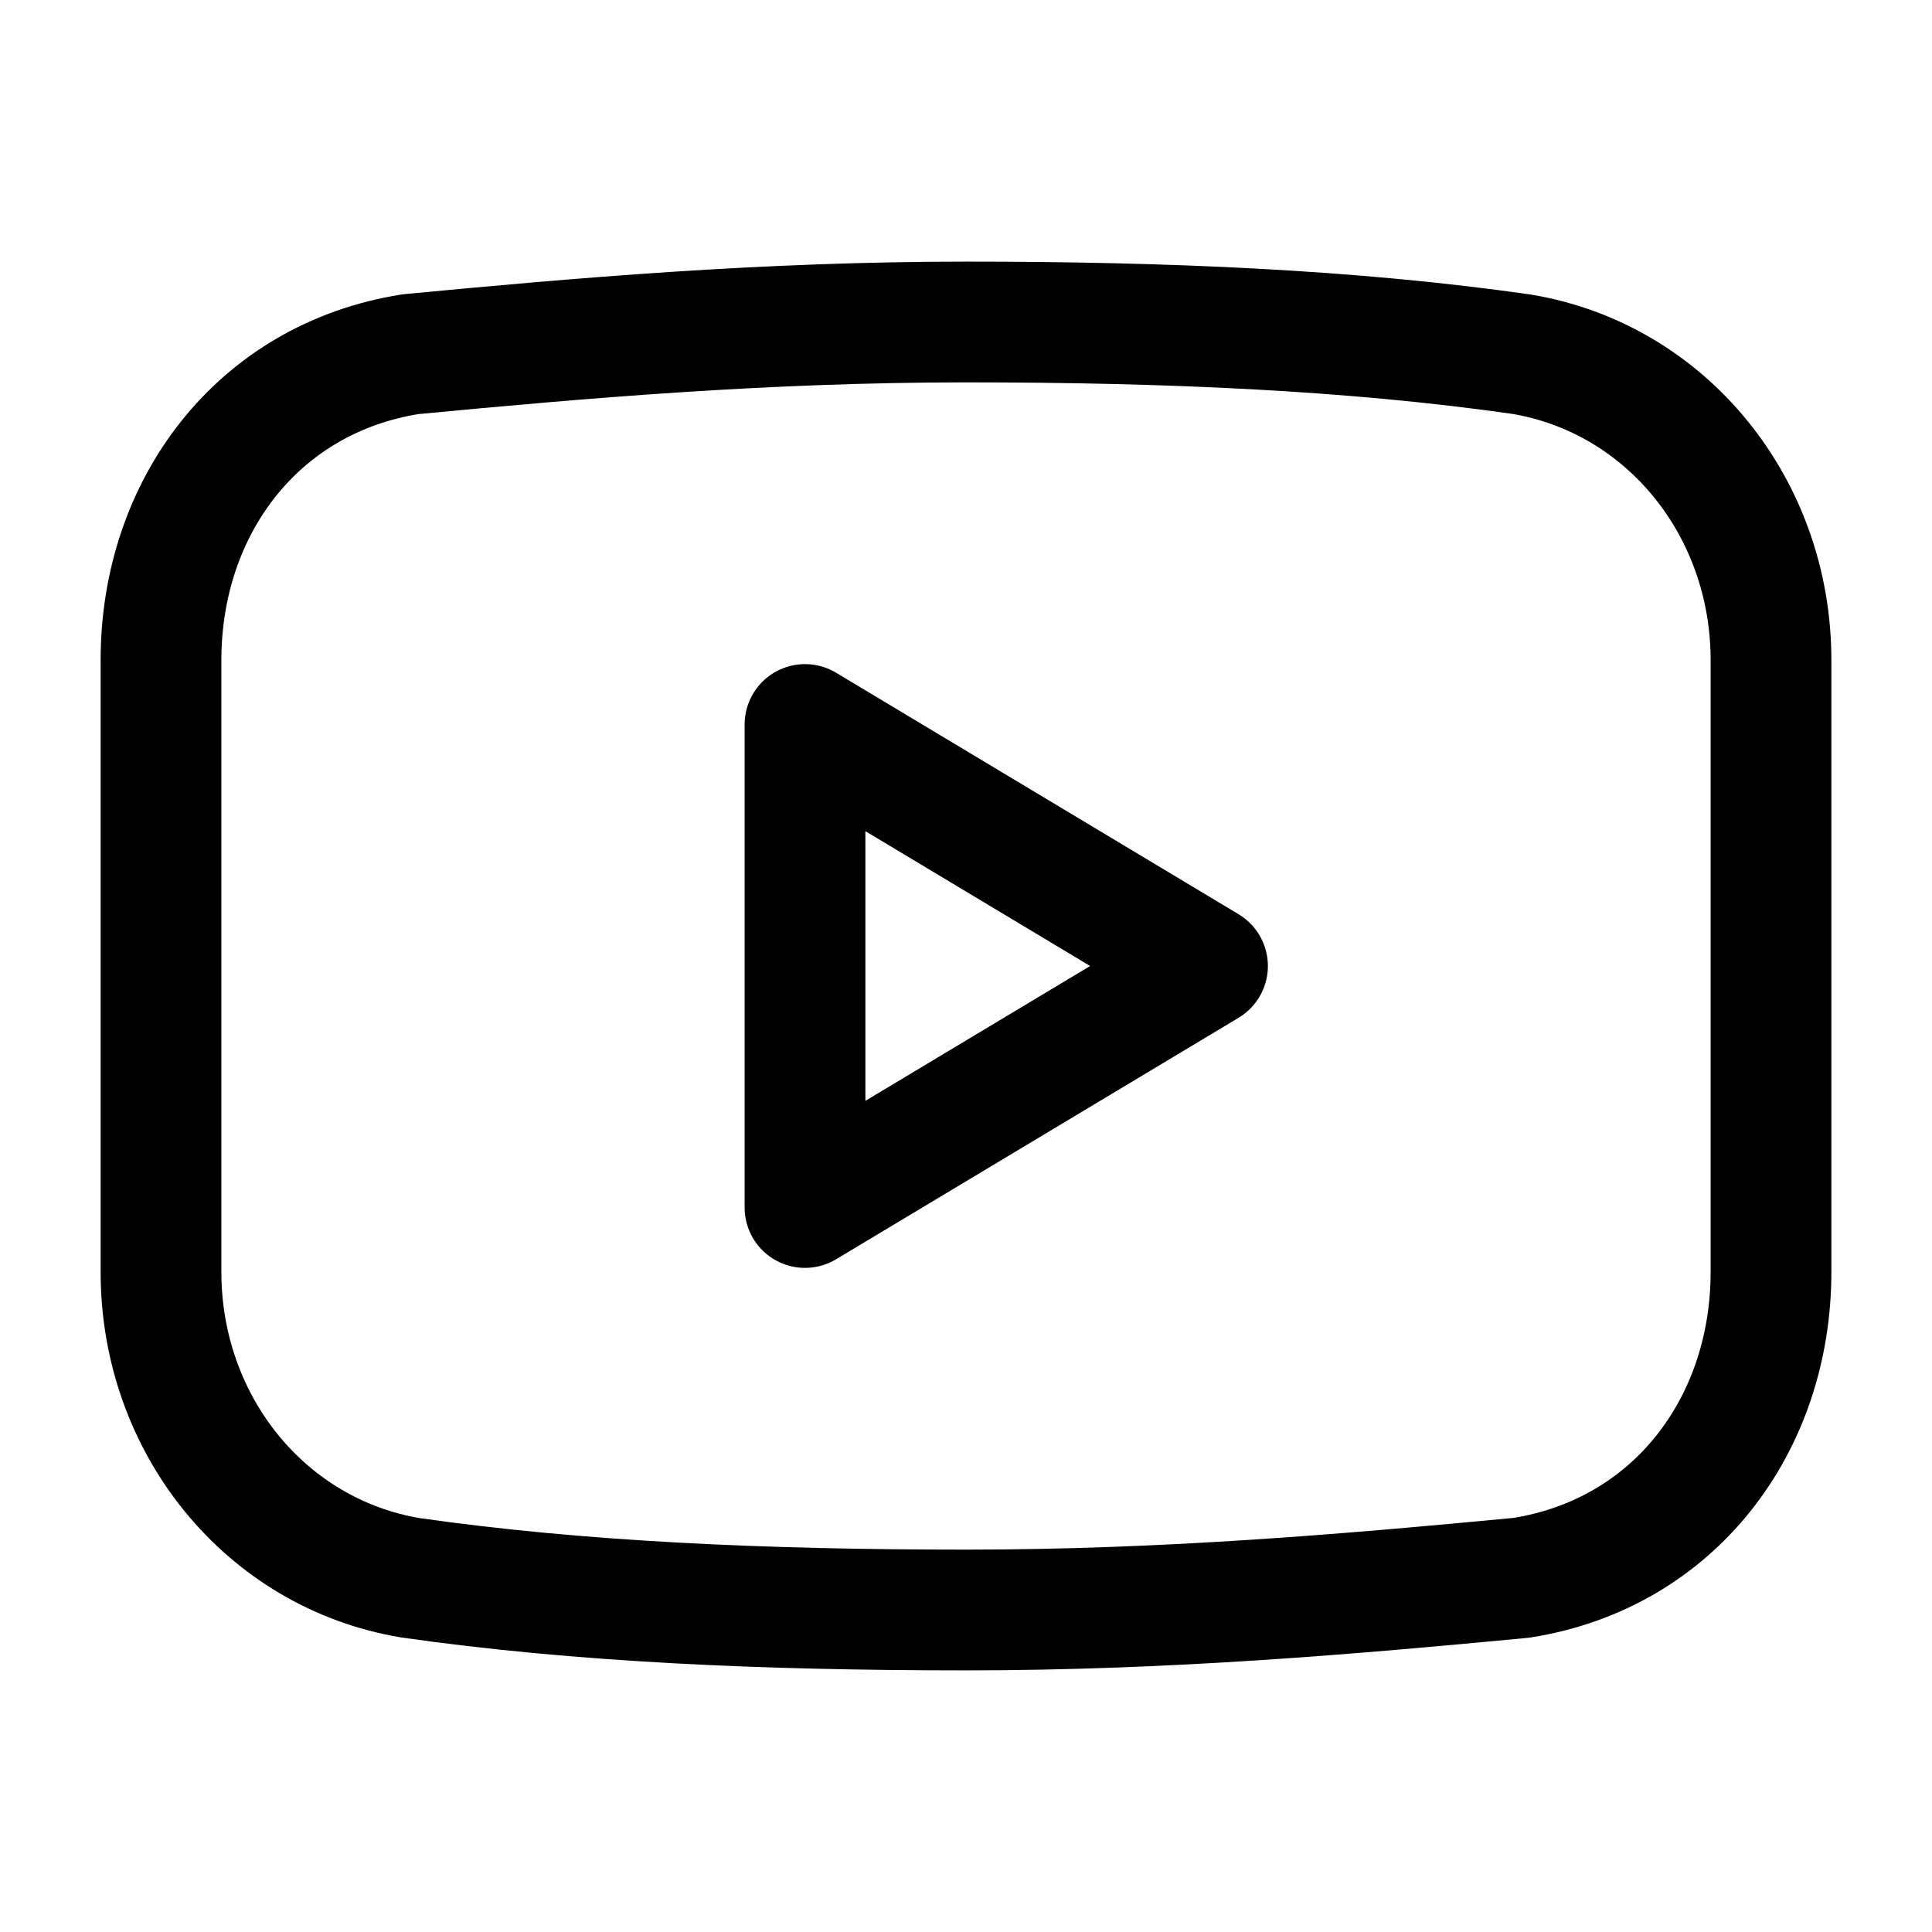 <?xml version="1.0" encoding="UTF-8"?>
<svg id="Layer_1" xmlns="http://www.w3.org/2000/svg" version="1.1" viewBox="0 0 24 24">
  <!-- Generator: Adobe Illustrator 29.3.1, SVG Export Plug-In . SVG Version: 2.1.0 Build 151)  -->
  <defs>
    <style>
      .st0 {
        fill: none;
        stroke: #000;
        stroke-linejoin: round;
        stroke-width: 1.5px;
      }
    </style>
  </defs>
  <path class="st0" d="M15,12l-5-3v6l5-3Z"/>
  <path class="st0" d="M18.9,4.4c-2.1-.3-4.4-.4-6.9-.4s-4.8.2-6.9.4c-1.9.3-3.1,1.9-3.1,3.8v7.6c0,1.9,1.3,3.5,3.1,3.8,2.1.3,4.4.4,6.9.4s4.8-.2,6.9-.4c1.9-.3,3.1-1.9,3.1-3.8v-7.6c0-1.9-1.3-3.5-3.1-3.8Z"/>
</svg>